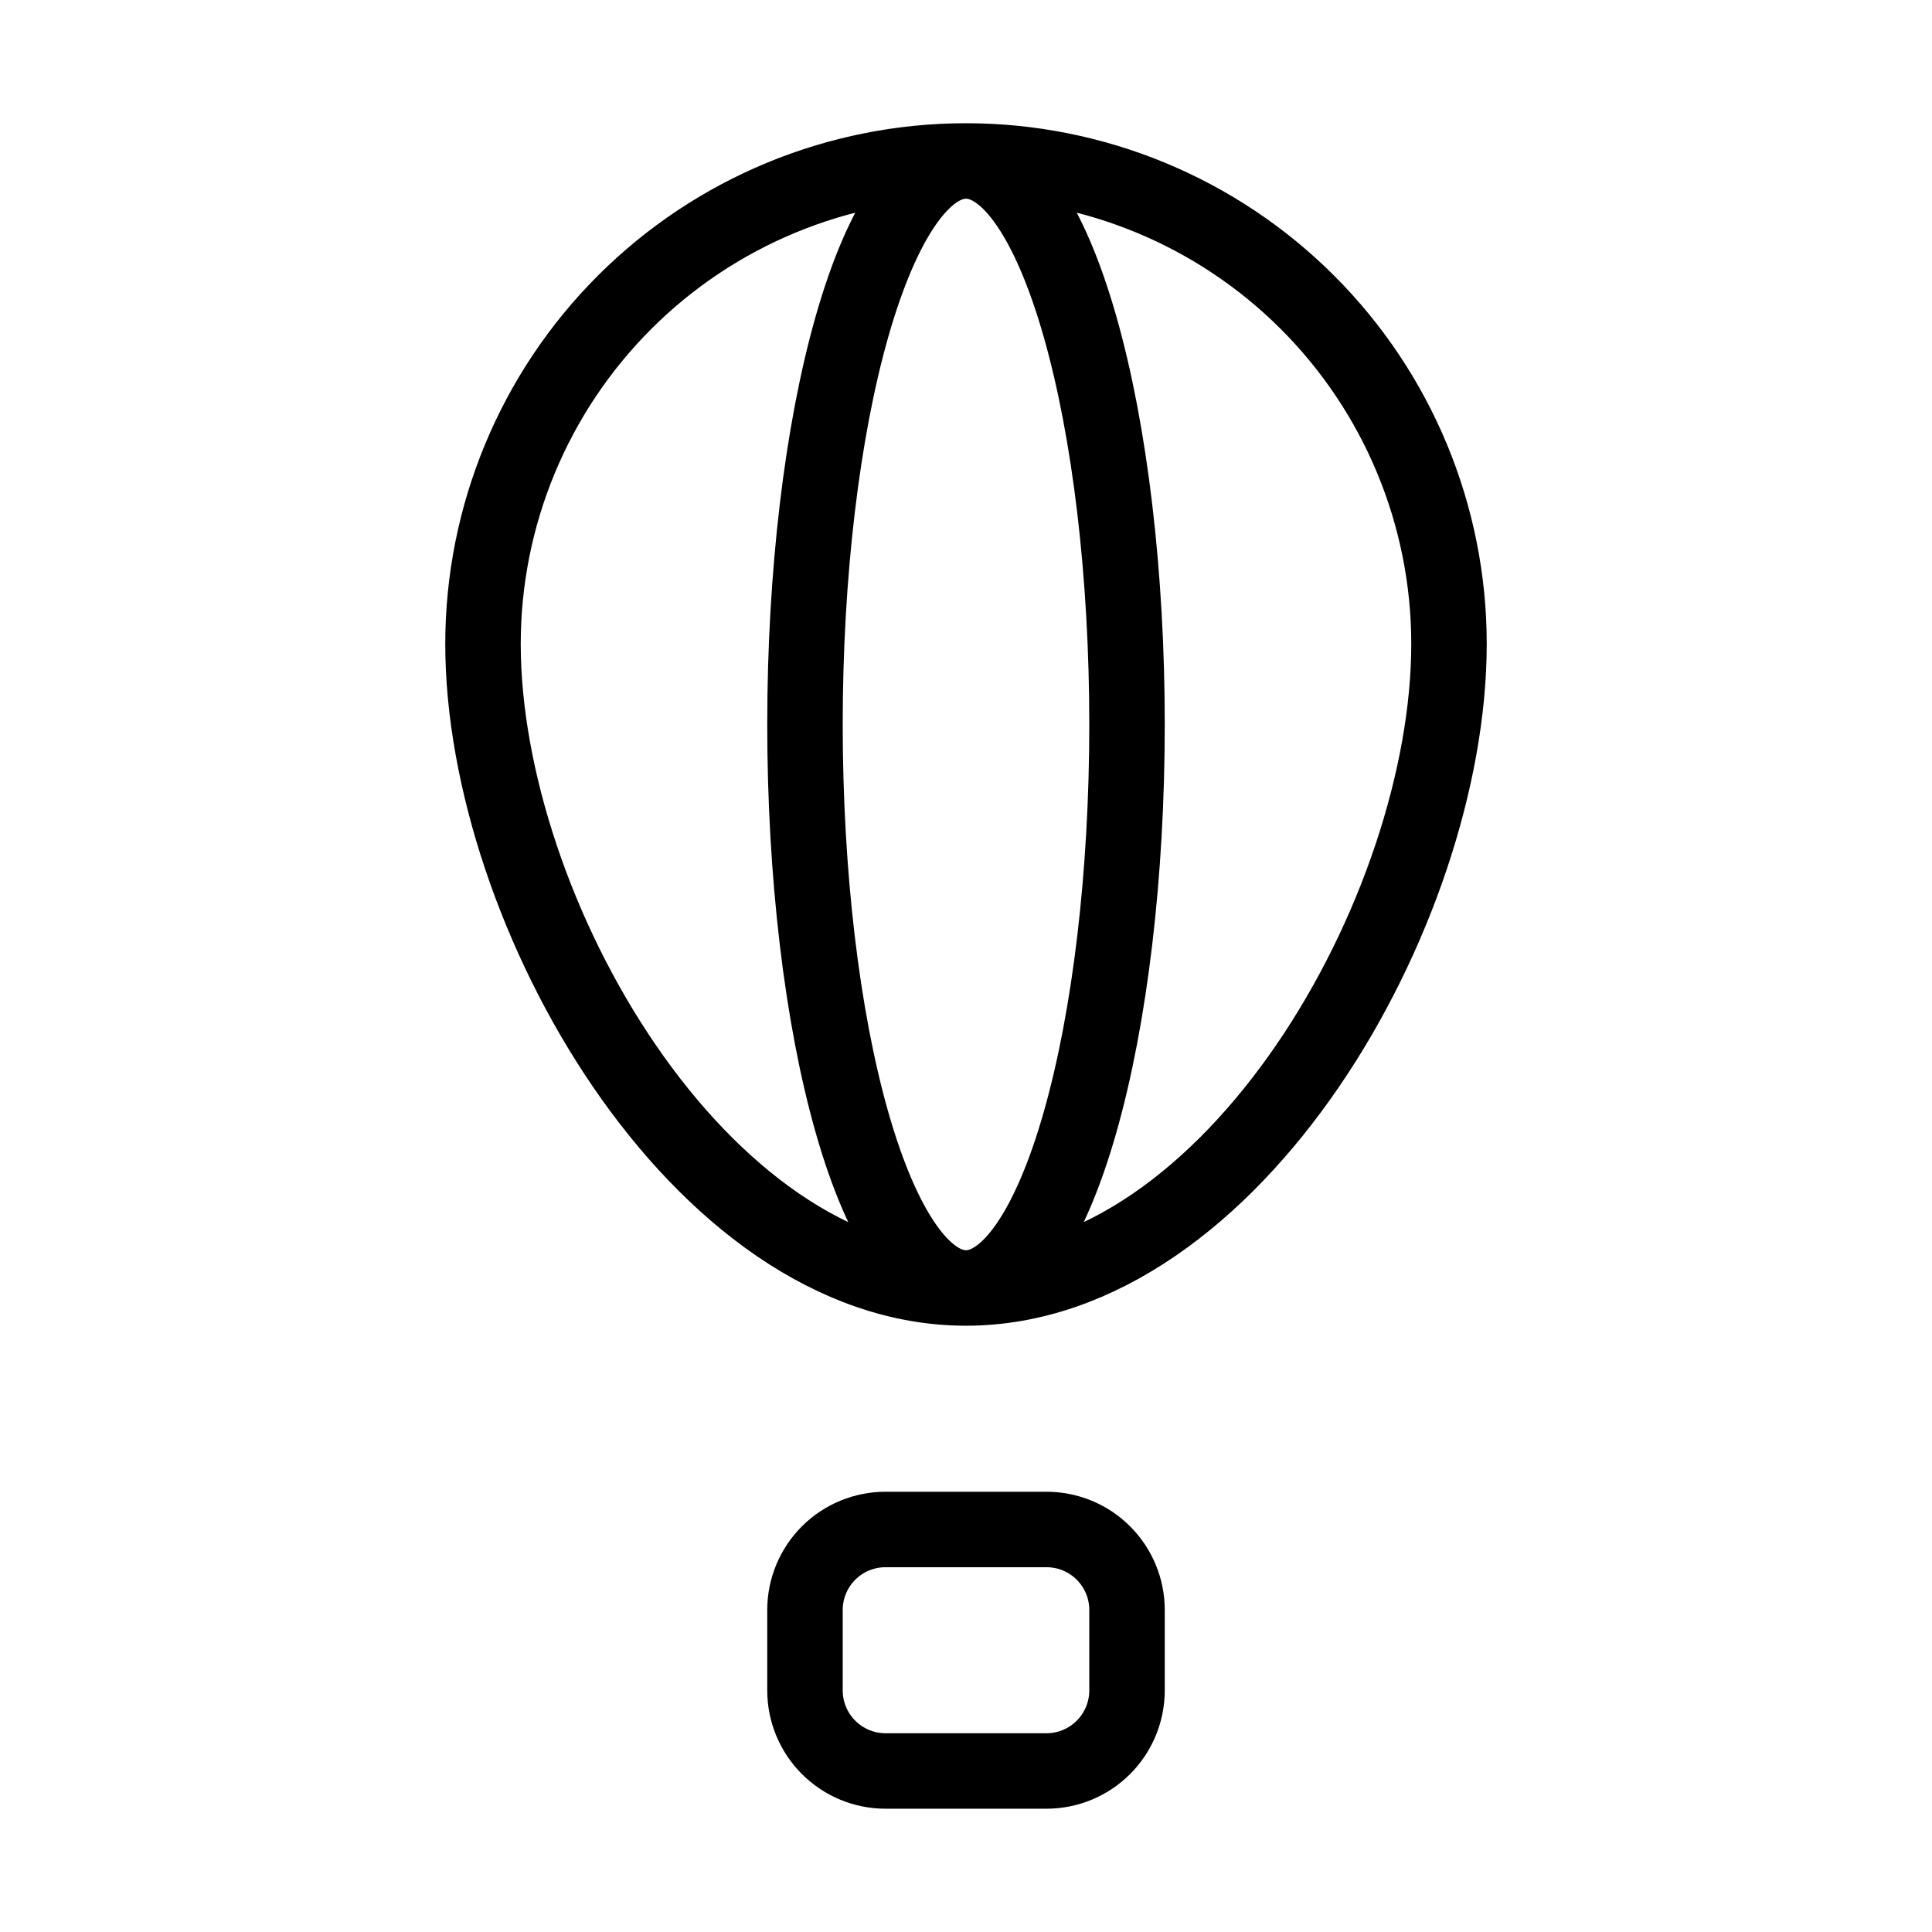 <svg width="32" height="32" viewBox="0 0 32 32" fill="none" xmlns="http://www.w3.org/2000/svg">
<g id="air-balloon">
<path id="Vector" d="M16 21.333C20.419 21.333 24 15.085 24 10.666C24 8.544 23.157 6.509 21.657 5.009C20.157 3.509 18.122 2.666 16 2.666M16 21.333C11.581 21.333 8 15.085 8 10.666C8 8.544 8.843 6.509 10.343 5.009C11.843 3.509 13.878 2.666 16 2.666M16 21.333C15.293 21.333 14.614 20.349 14.114 18.599C13.614 16.849 13.333 14.475 13.333 11.999C13.333 9.524 13.614 7.15 14.114 5.4C14.614 3.649 15.293 2.666 16 2.666M16 21.333C16.707 21.333 17.386 20.349 17.886 18.599C18.386 16.849 18.667 14.475 18.667 11.999C18.667 9.524 18.386 7.15 17.886 5.4C17.386 3.649 16.707 2.666 16 2.666M13.333 26.666C13.333 26.312 13.474 25.973 13.724 25.723C13.974 25.473 14.313 25.333 14.667 25.333H17.333C17.687 25.333 18.026 25.473 18.276 25.723C18.526 25.973 18.667 26.312 18.667 26.666V27.999C18.667 28.353 18.526 28.692 18.276 28.942C18.026 29.192 17.687 29.333 17.333 29.333H14.667C14.313 29.333 13.974 29.192 13.724 28.942C13.474 28.692 13.333 28.353 13.333 27.999V26.666Z" stroke="currentColor" stroke-width="1.25" stroke-linecap="round" stroke-linejoin="round"/>
</g>
</svg>
